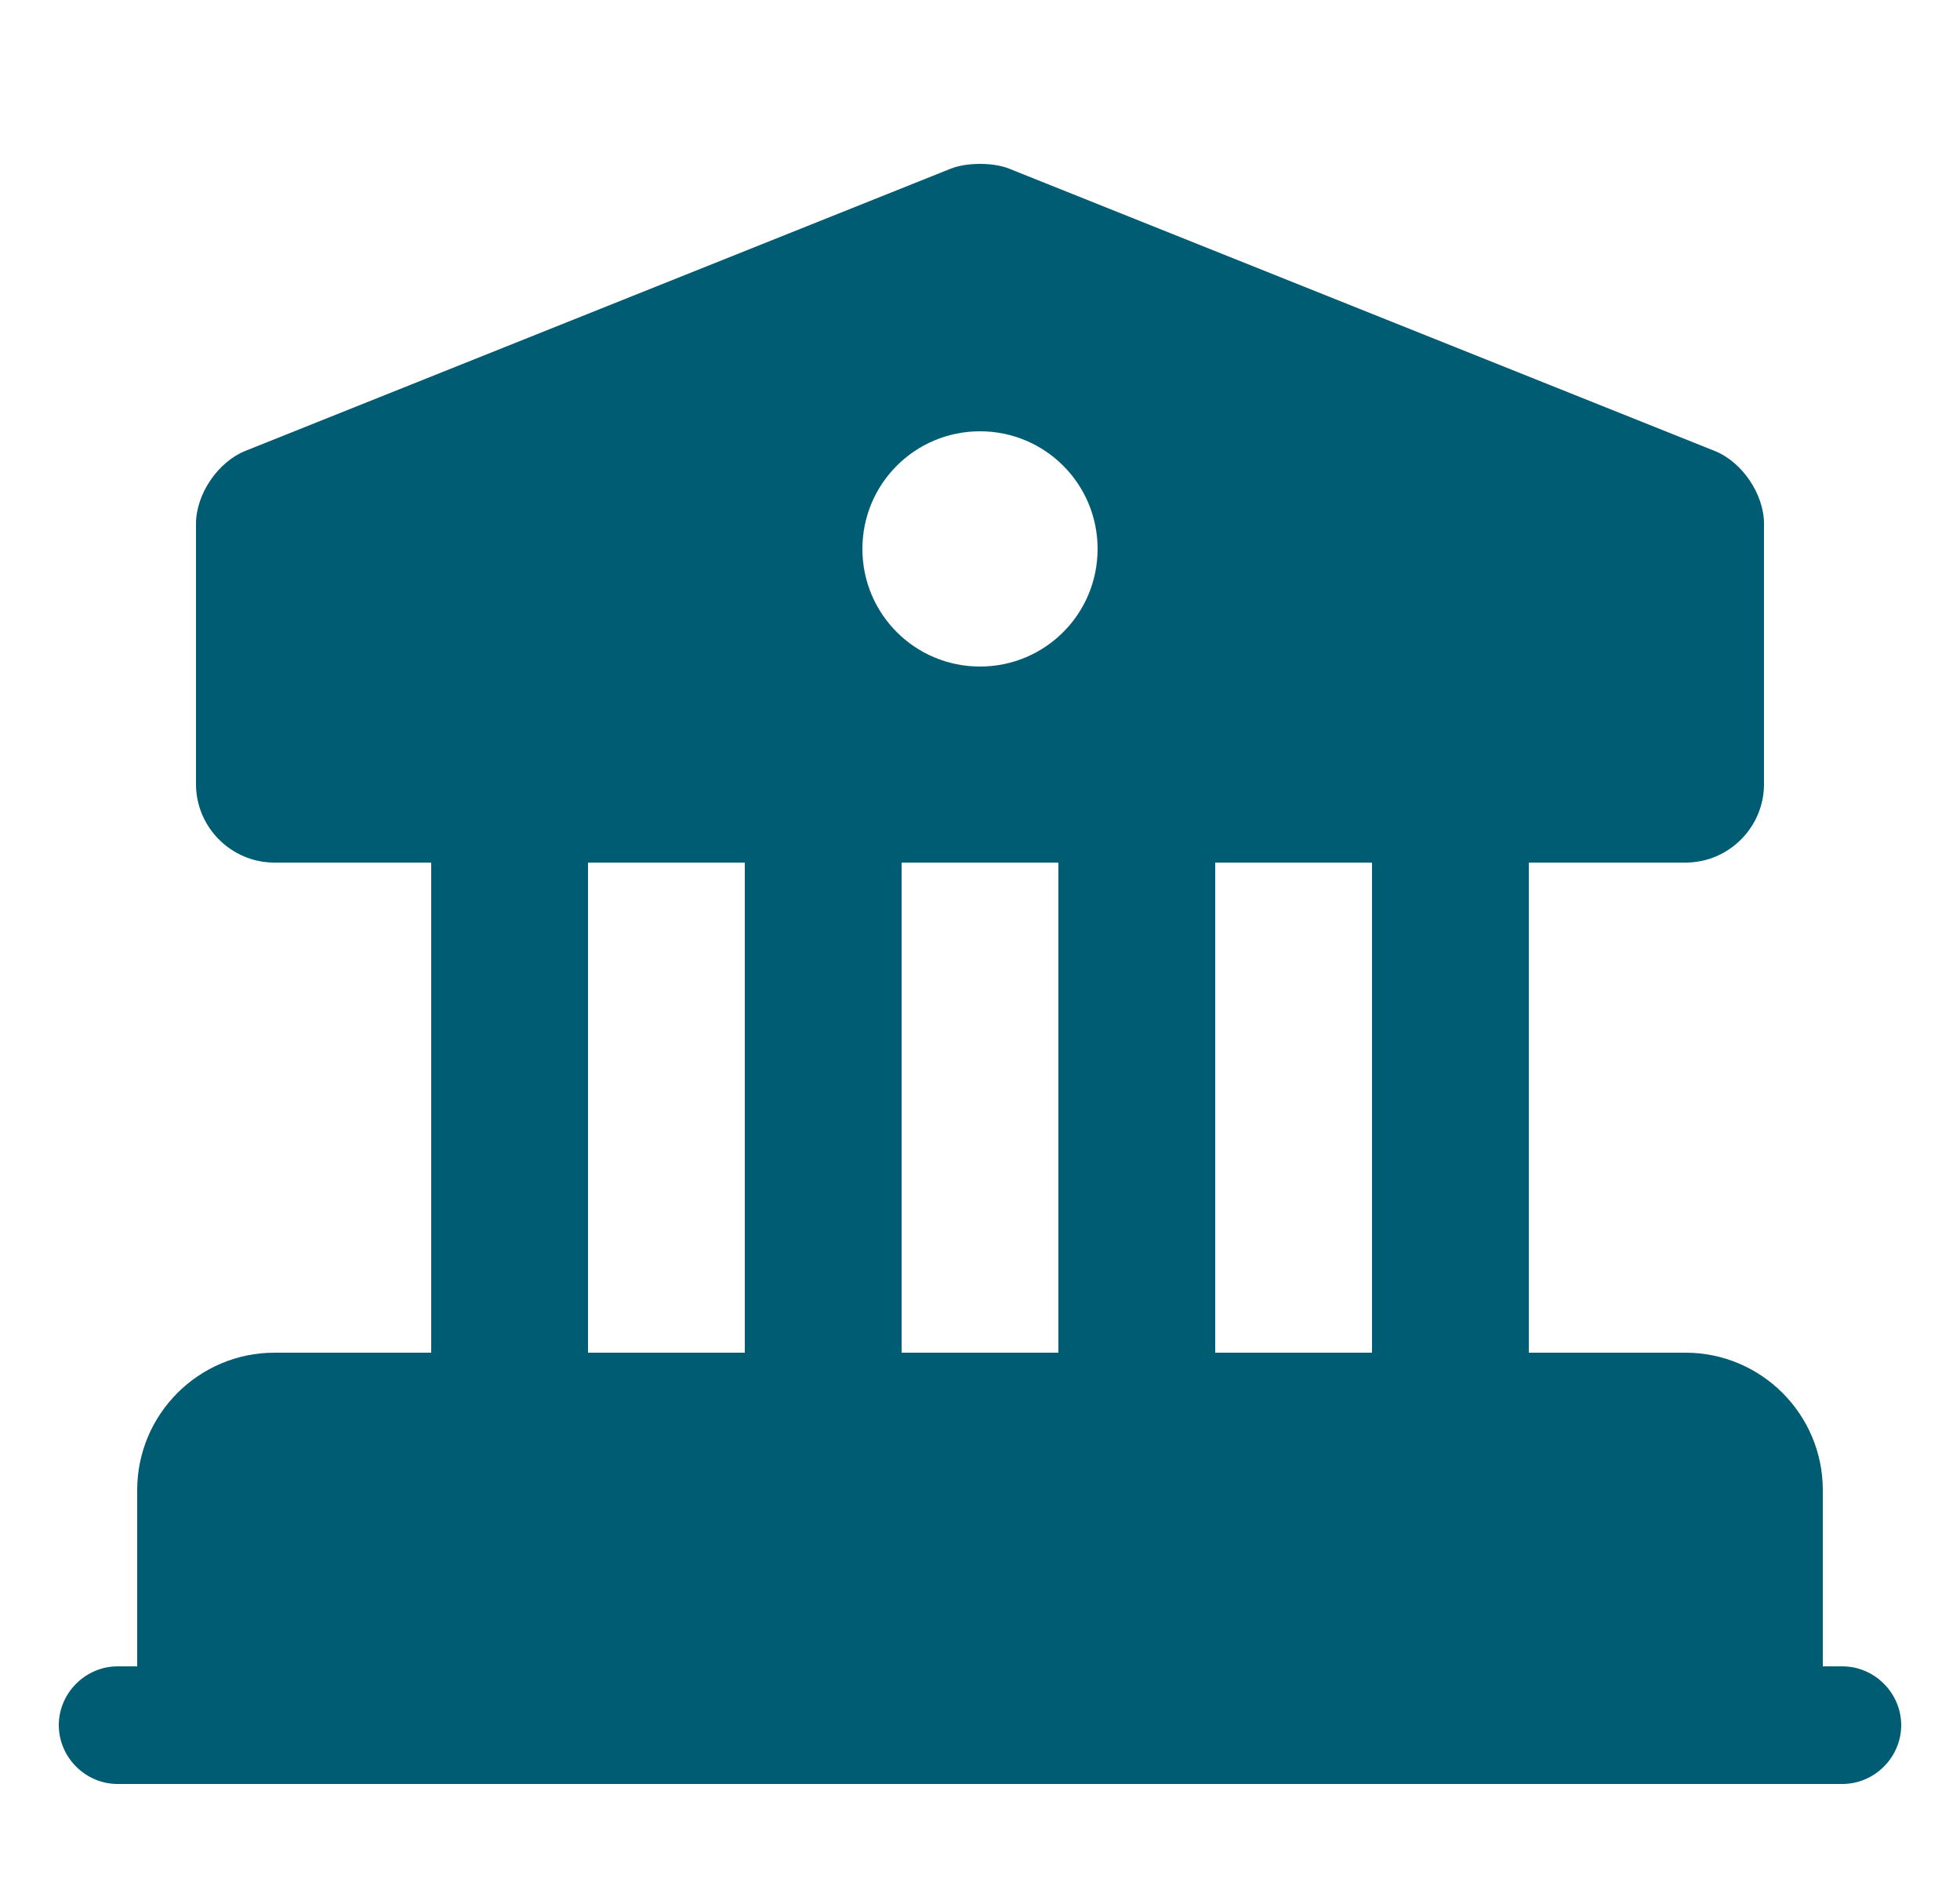 <svg width="25" height="24" viewBox="0 0 25 24" fill="none" xmlns="http://www.w3.org/2000/svg">
<path d="M22.5 19V22H2.5V19C2.5 18.45 2.95 18 3.5 18H21.5C22.05 18 22.5 18.45 22.5 19Z" fill="#005C73" stroke="#005C73" stroke-width="1.5" stroke-miterlimit="10" stroke-linecap="round" stroke-linejoin="round"/>
<path d="M7.5 11H5.5V18H7.5V11Z" fill="#005C73"/>
<path d="M11.5 11H9.5V18H11.5V11Z" fill="#005C73"/>
<path d="M15.5 11H13.5V18H15.5V11Z" fill="#005C73"/>
<path d="M19.5 11H17.5V18H19.5V11Z" fill="#005C73"/>
<path d="M23.5 22.75H1.5C1.09 22.75 0.75 22.41 0.75 22C0.75 21.59 1.09 21.25 1.5 21.25H23.5C23.91 21.25 24.25 21.59 24.25 22C24.25 22.41 23.91 22.75 23.5 22.75Z" fill="#005C73"/>
<path d="M21.87 5.75L12.87 2.15C12.67 2.07 12.33 2.07 12.13 2.15L3.13 5.75C2.78 5.89 2.5 6.3 2.5 6.68V10C2.5 10.55 2.95 11 3.5 11H21.5C22.05 11 22.5 10.55 22.5 10V6.68C22.5 6.3 22.22 5.89 21.87 5.75ZM12.5 8.5C11.67 8.5 11 7.83 11 7C11 6.17 11.67 5.5 12.5 5.5C13.33 5.5 14 6.17 14 7C14 7.83 13.33 8.5 12.5 8.5Z" fill="#005C73"/>
</svg>
